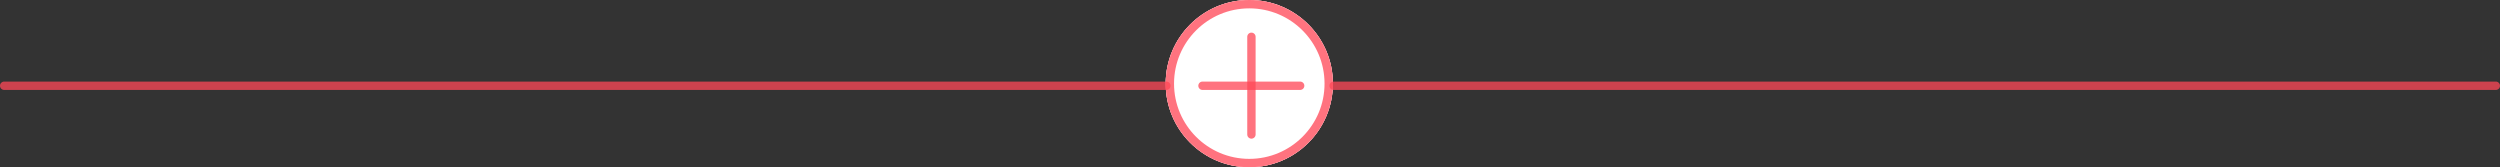 <svg width="299" height="20" viewBox="0 0 299 20" fill="none" xmlns="http://www.w3.org/2000/svg">
<rect x="0" y="0" width="299" height="20" fill="#333333" stroke="none"/>
<circle cx="149.415" cy="10" r="10" fill="white"/>
<circle cx="149.415" cy="10" r="9.5" stroke="#FF4757" stroke-opacity="0.76"/>
<circle cx="149.415" cy="10" r="10" fill="white"/>
<circle cx="149.415" cy="10" r="9.5" stroke="#FF4757" stroke-opacity="0.76"/>
<line x1="149.671" y1="4.402" x2="149.671" y2="16.085" stroke="#FF4757" stroke-opacity="0.76" stroke-linecap="round" stroke-linejoin="round"/>
<line x1="155.5" y1="10.256" x2="143.817" y2="10.256" stroke="#FF4757" stroke-opacity="0.76" stroke-linecap="round" stroke-linejoin="round"/>
<line x1="139.5" y1="10.256" x2="0.5" y2="10.256" stroke="#FF4757" stroke-opacity="0.76" stroke-linecap="round" stroke-linejoin="round"/>
<line x1="298.5" y1="10.256" x2="159.5" y2="10.256" stroke="#FF4757" stroke-opacity="0.76" stroke-linecap="round" stroke-linejoin="round"/>
</svg>
